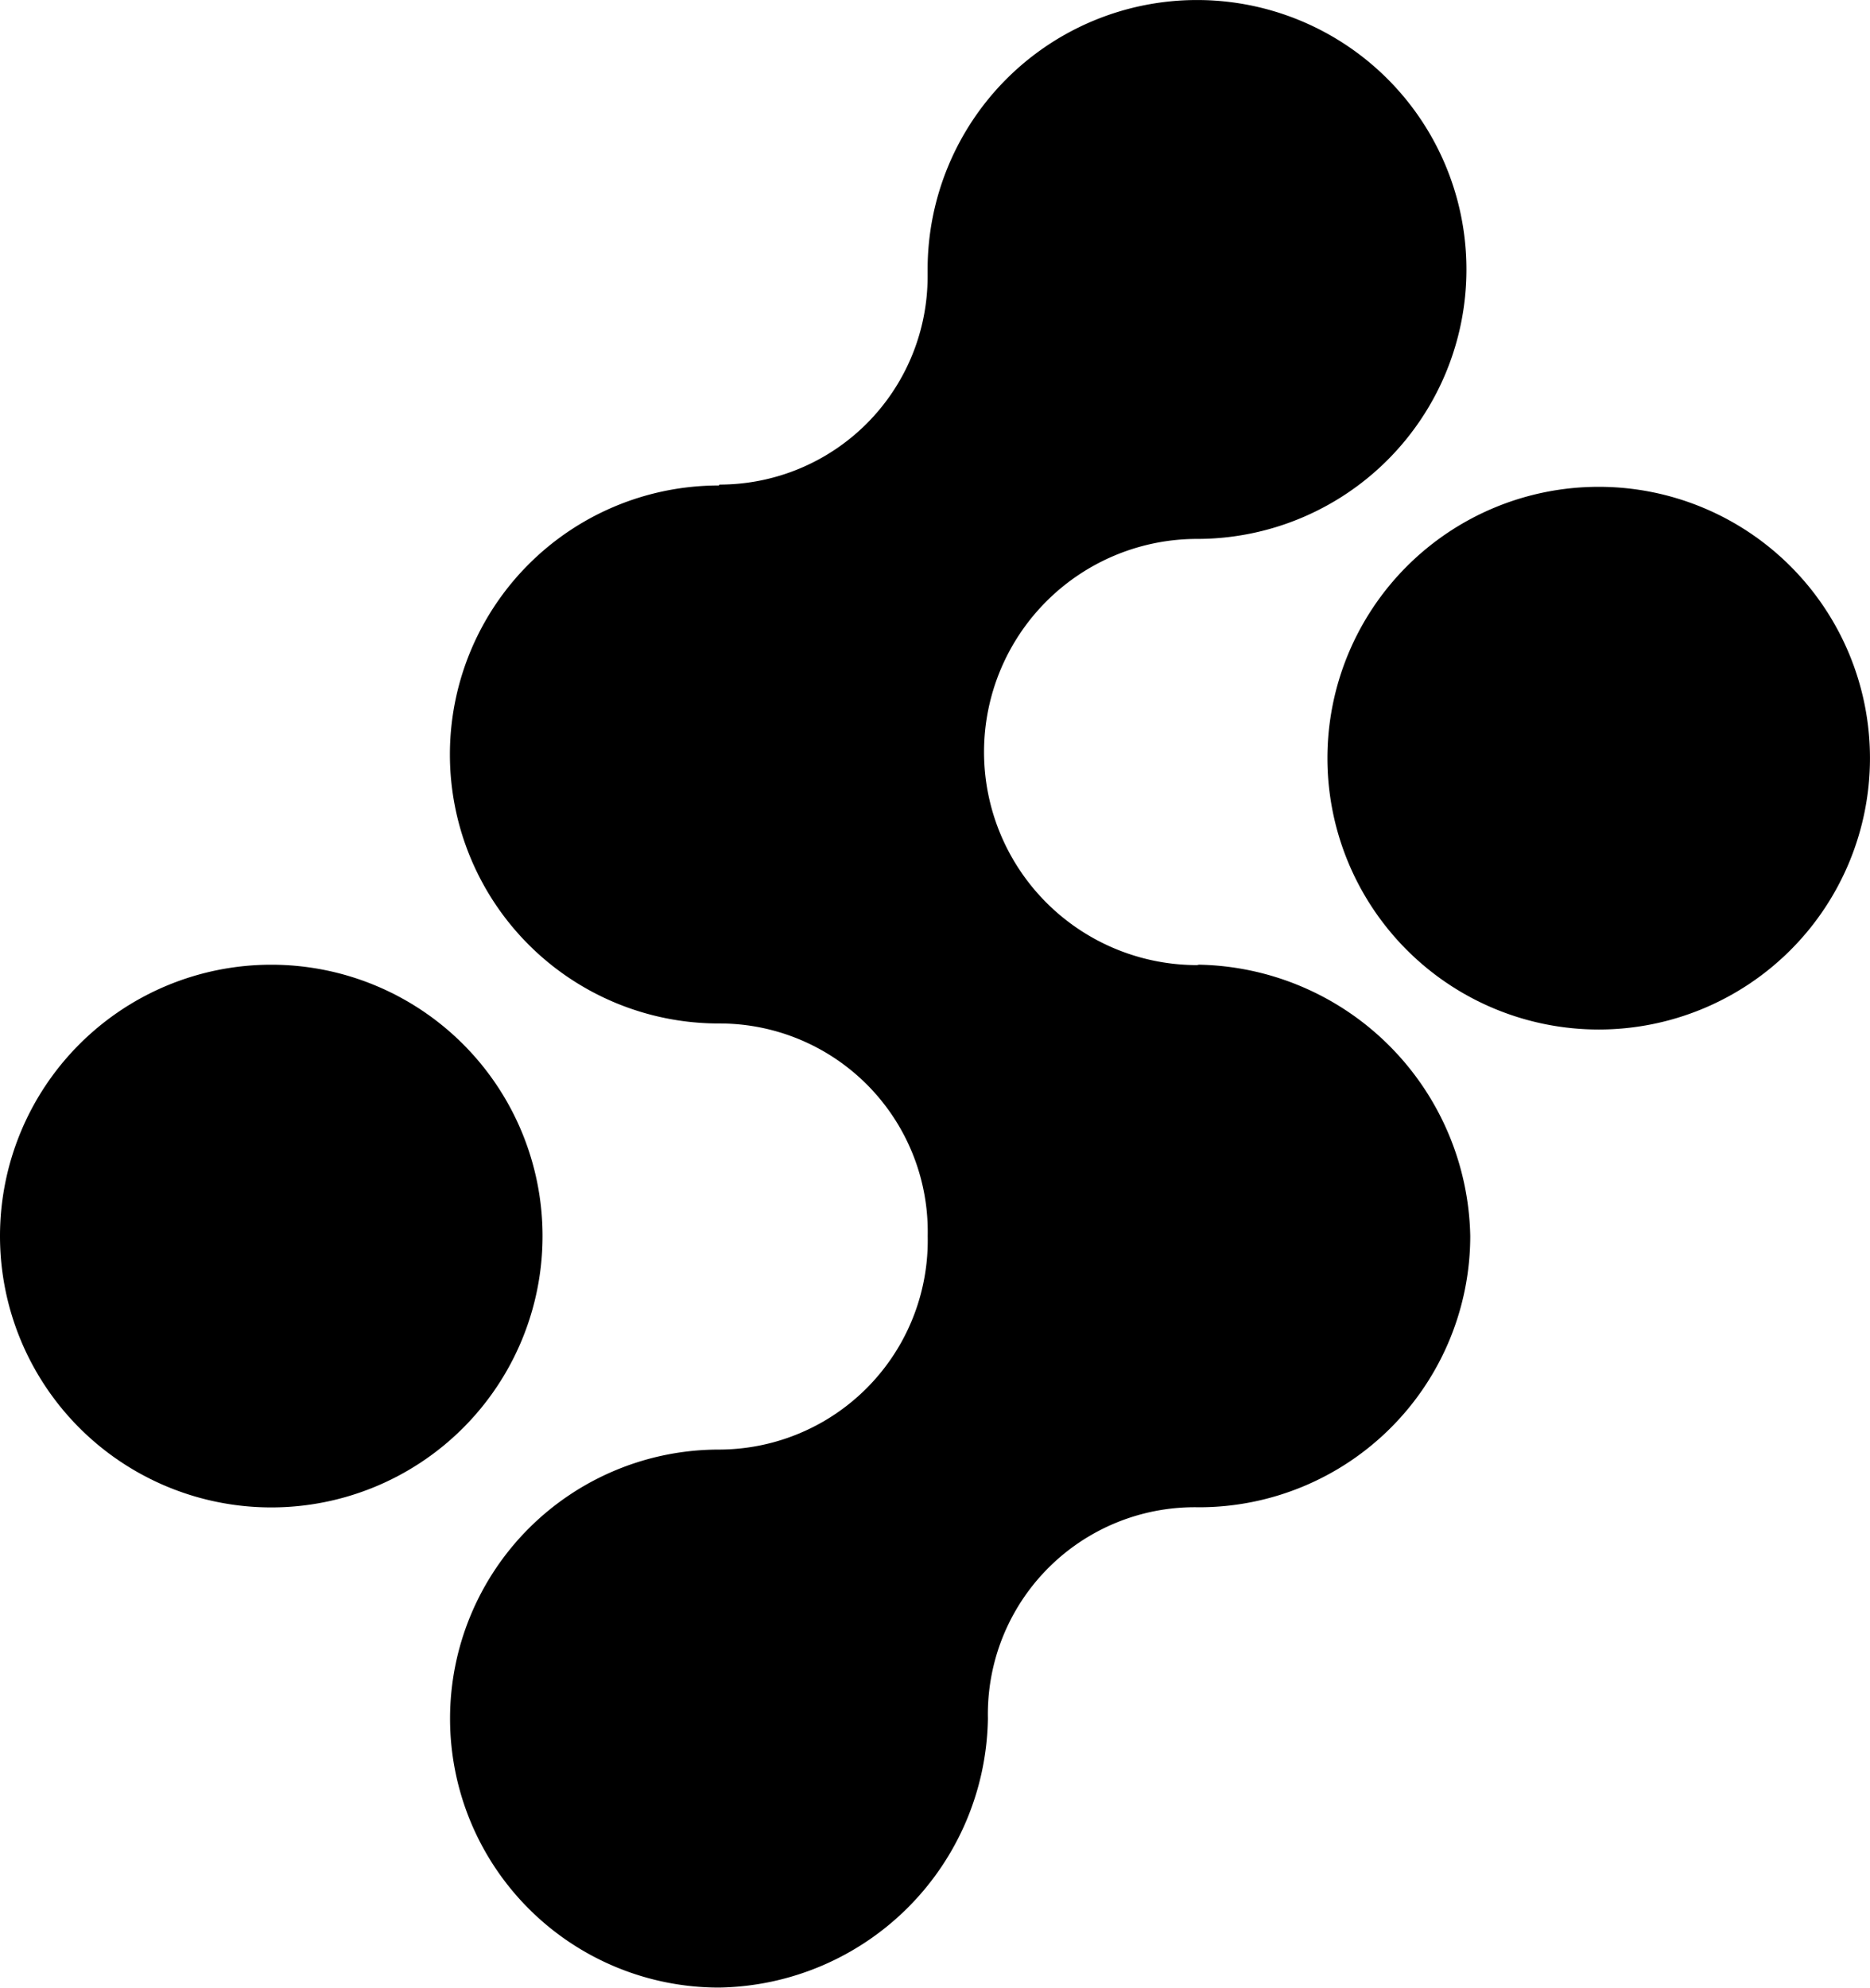 <svg xmlns="http://www.w3.org/2000/svg" width="62.903" height="66.842" viewBox="0 0 62.903 66.842">
  <g id="Group_133" data-name="Group 133" transform="translate(-174.549 -6135.711)">
    <path id="Path_136" data-name="Path 136" d="M27.514-65.166a7,7,0,0,0,7-7V-72.4a9.061,9.061,0,0,1,9.061-9.061A9.061,9.061,0,0,1,52.639-72.4a9.061,9.061,0,0,1-9.061,9.061,7.166,7.166,0,0,0-7.166,7.166,7.166,7.166,0,0,0,7.166,7.166l.064-.014A9.306,9.306,0,0,1,52.767-39.9a9.125,9.125,0,0,1-9.125,9.125,6.959,6.959,0,0,0-7.1,7.106,9.19,9.19,0,0,1-9.046,9.046,9.046,9.046,0,0,1-9.046-9.046,9.046,9.046,0,0,1,9.046-9.046A7.032,7.032,0,0,0,34.517-39.9a7,7,0,0,0-7.026-7.144,9.046,9.046,0,0,1-9.046-9.046,9.046,9.046,0,0,1,9.046-9.046Z" transform="translate(171.238 6217.173)"/>
    <path id="Path_137" data-name="Path 137" d="M0-32.8a9.125,9.125,0,0,0,9.125,9.125A9.125,9.125,0,0,0,18.25-32.8a9.125,9.125,0,0,0-9.125-9.125A9.125,9.125,0,0,0,0-32.8" transform="translate(174.549 6210.078)"/>
    <path id="Path_138" data-name="Path 138" d="M54.42-52.385a9.125,9.125,0,0,0,9.125,9.125,9.125,9.125,0,0,0,9.125-9.125,9.125,9.125,0,0,0-9.125-9.125,9.125,9.125,0,0,0-9.125,9.125" transform="translate(164.781 6213.592)"/>
  </g>
</svg>
